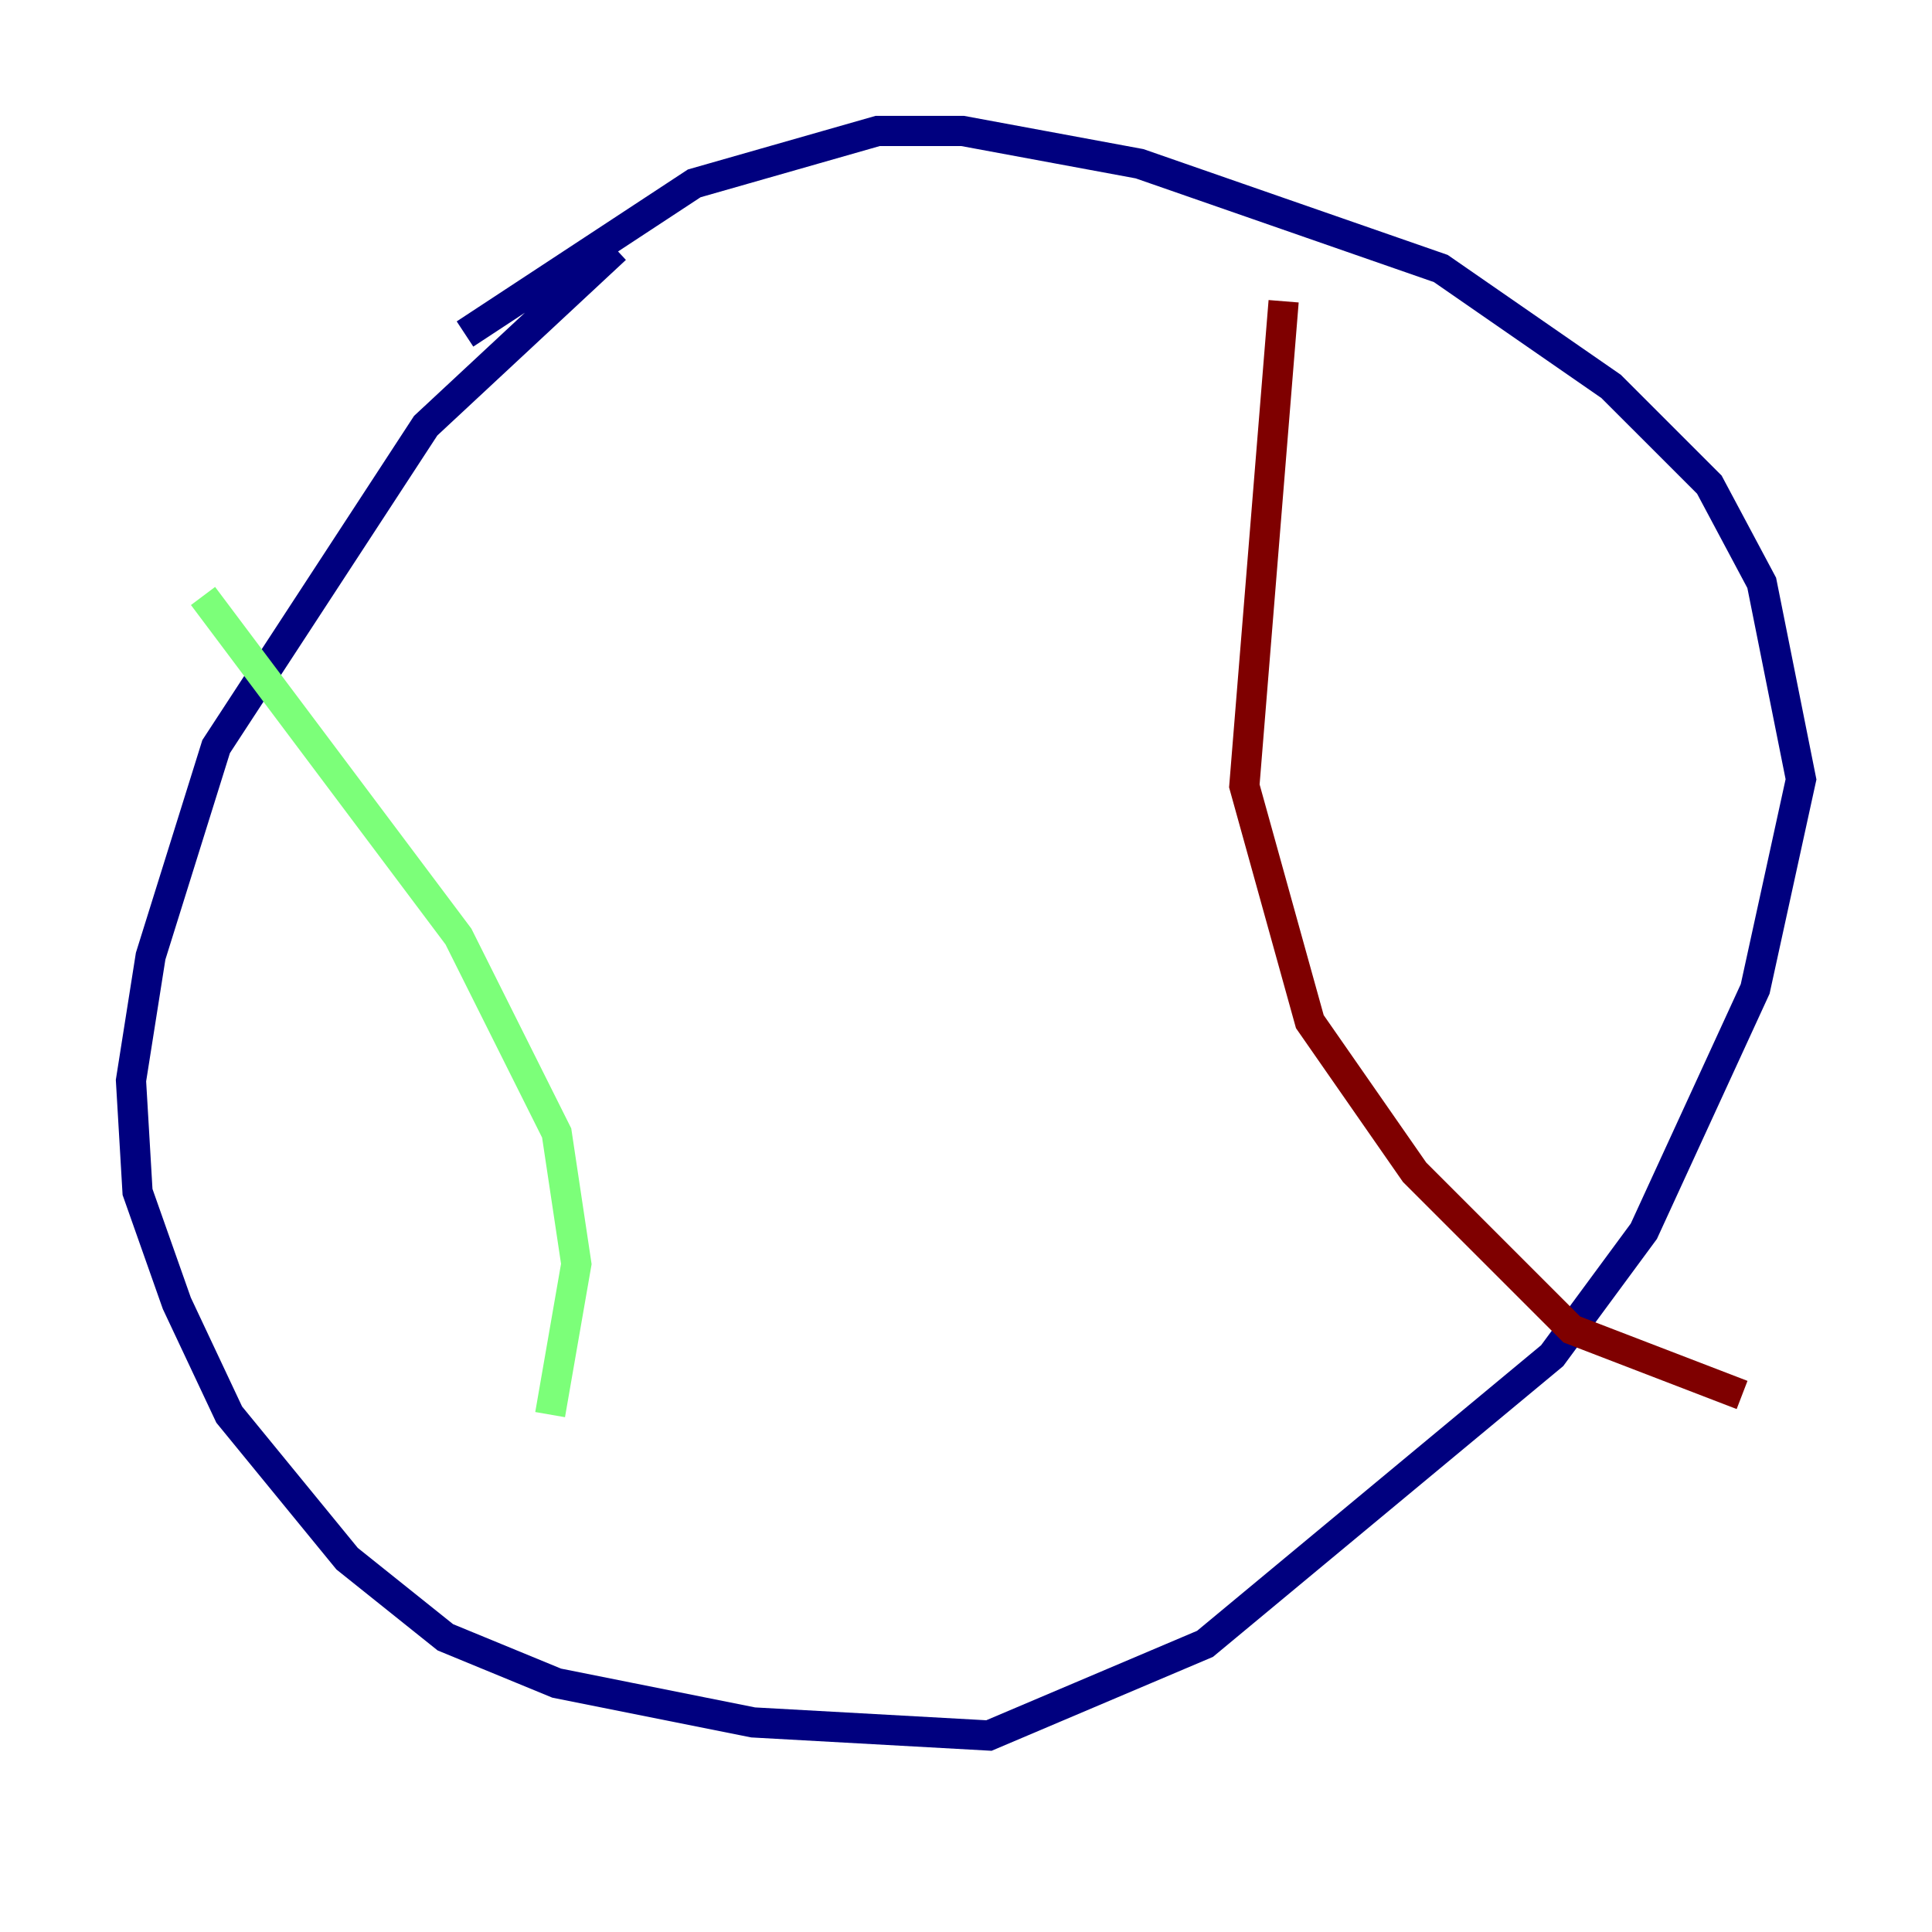 <?xml version="1.0" encoding="utf-8" ?>
<svg baseProfile="tiny" height="128" version="1.2" viewBox="0,0,128,128" width="128" xmlns="http://www.w3.org/2000/svg" xmlns:ev="http://www.w3.org/2001/xml-events" xmlns:xlink="http://www.w3.org/1999/xlink"><defs /><polyline fill="none" points="40.786,16.488 28.203,28.203 14.319,49.464 9.98,63.349 8.678,71.593 9.112,78.969 11.715,86.346 15.186,93.722 22.997,103.268 29.505,108.475 36.881,111.512 49.898,114.115 65.519,114.983 79.837,108.909 102.834,89.817 108.909,81.573 116.285,65.519 119.322,51.634 116.719,38.617 113.248,32.108 106.739,25.6 95.458,17.79 75.498,10.848 63.783,8.678 58.142,8.678 45.993,12.149 30.807,22.129" stroke="#00007f" stroke-width="2" /><polyline fill="none" points="13.451,39.485 30.373,62.047 36.881,75.064 38.183,83.742 36.447,93.722" stroke="#7cff79" stroke-width="2" /><polyline fill="none" points="85.044,19.959 82.441,52.068 86.78,67.688 93.722,77.668 104.136,88.081 115.417,92.42" stroke="#7f0000" stroke-width="2" /></svg>